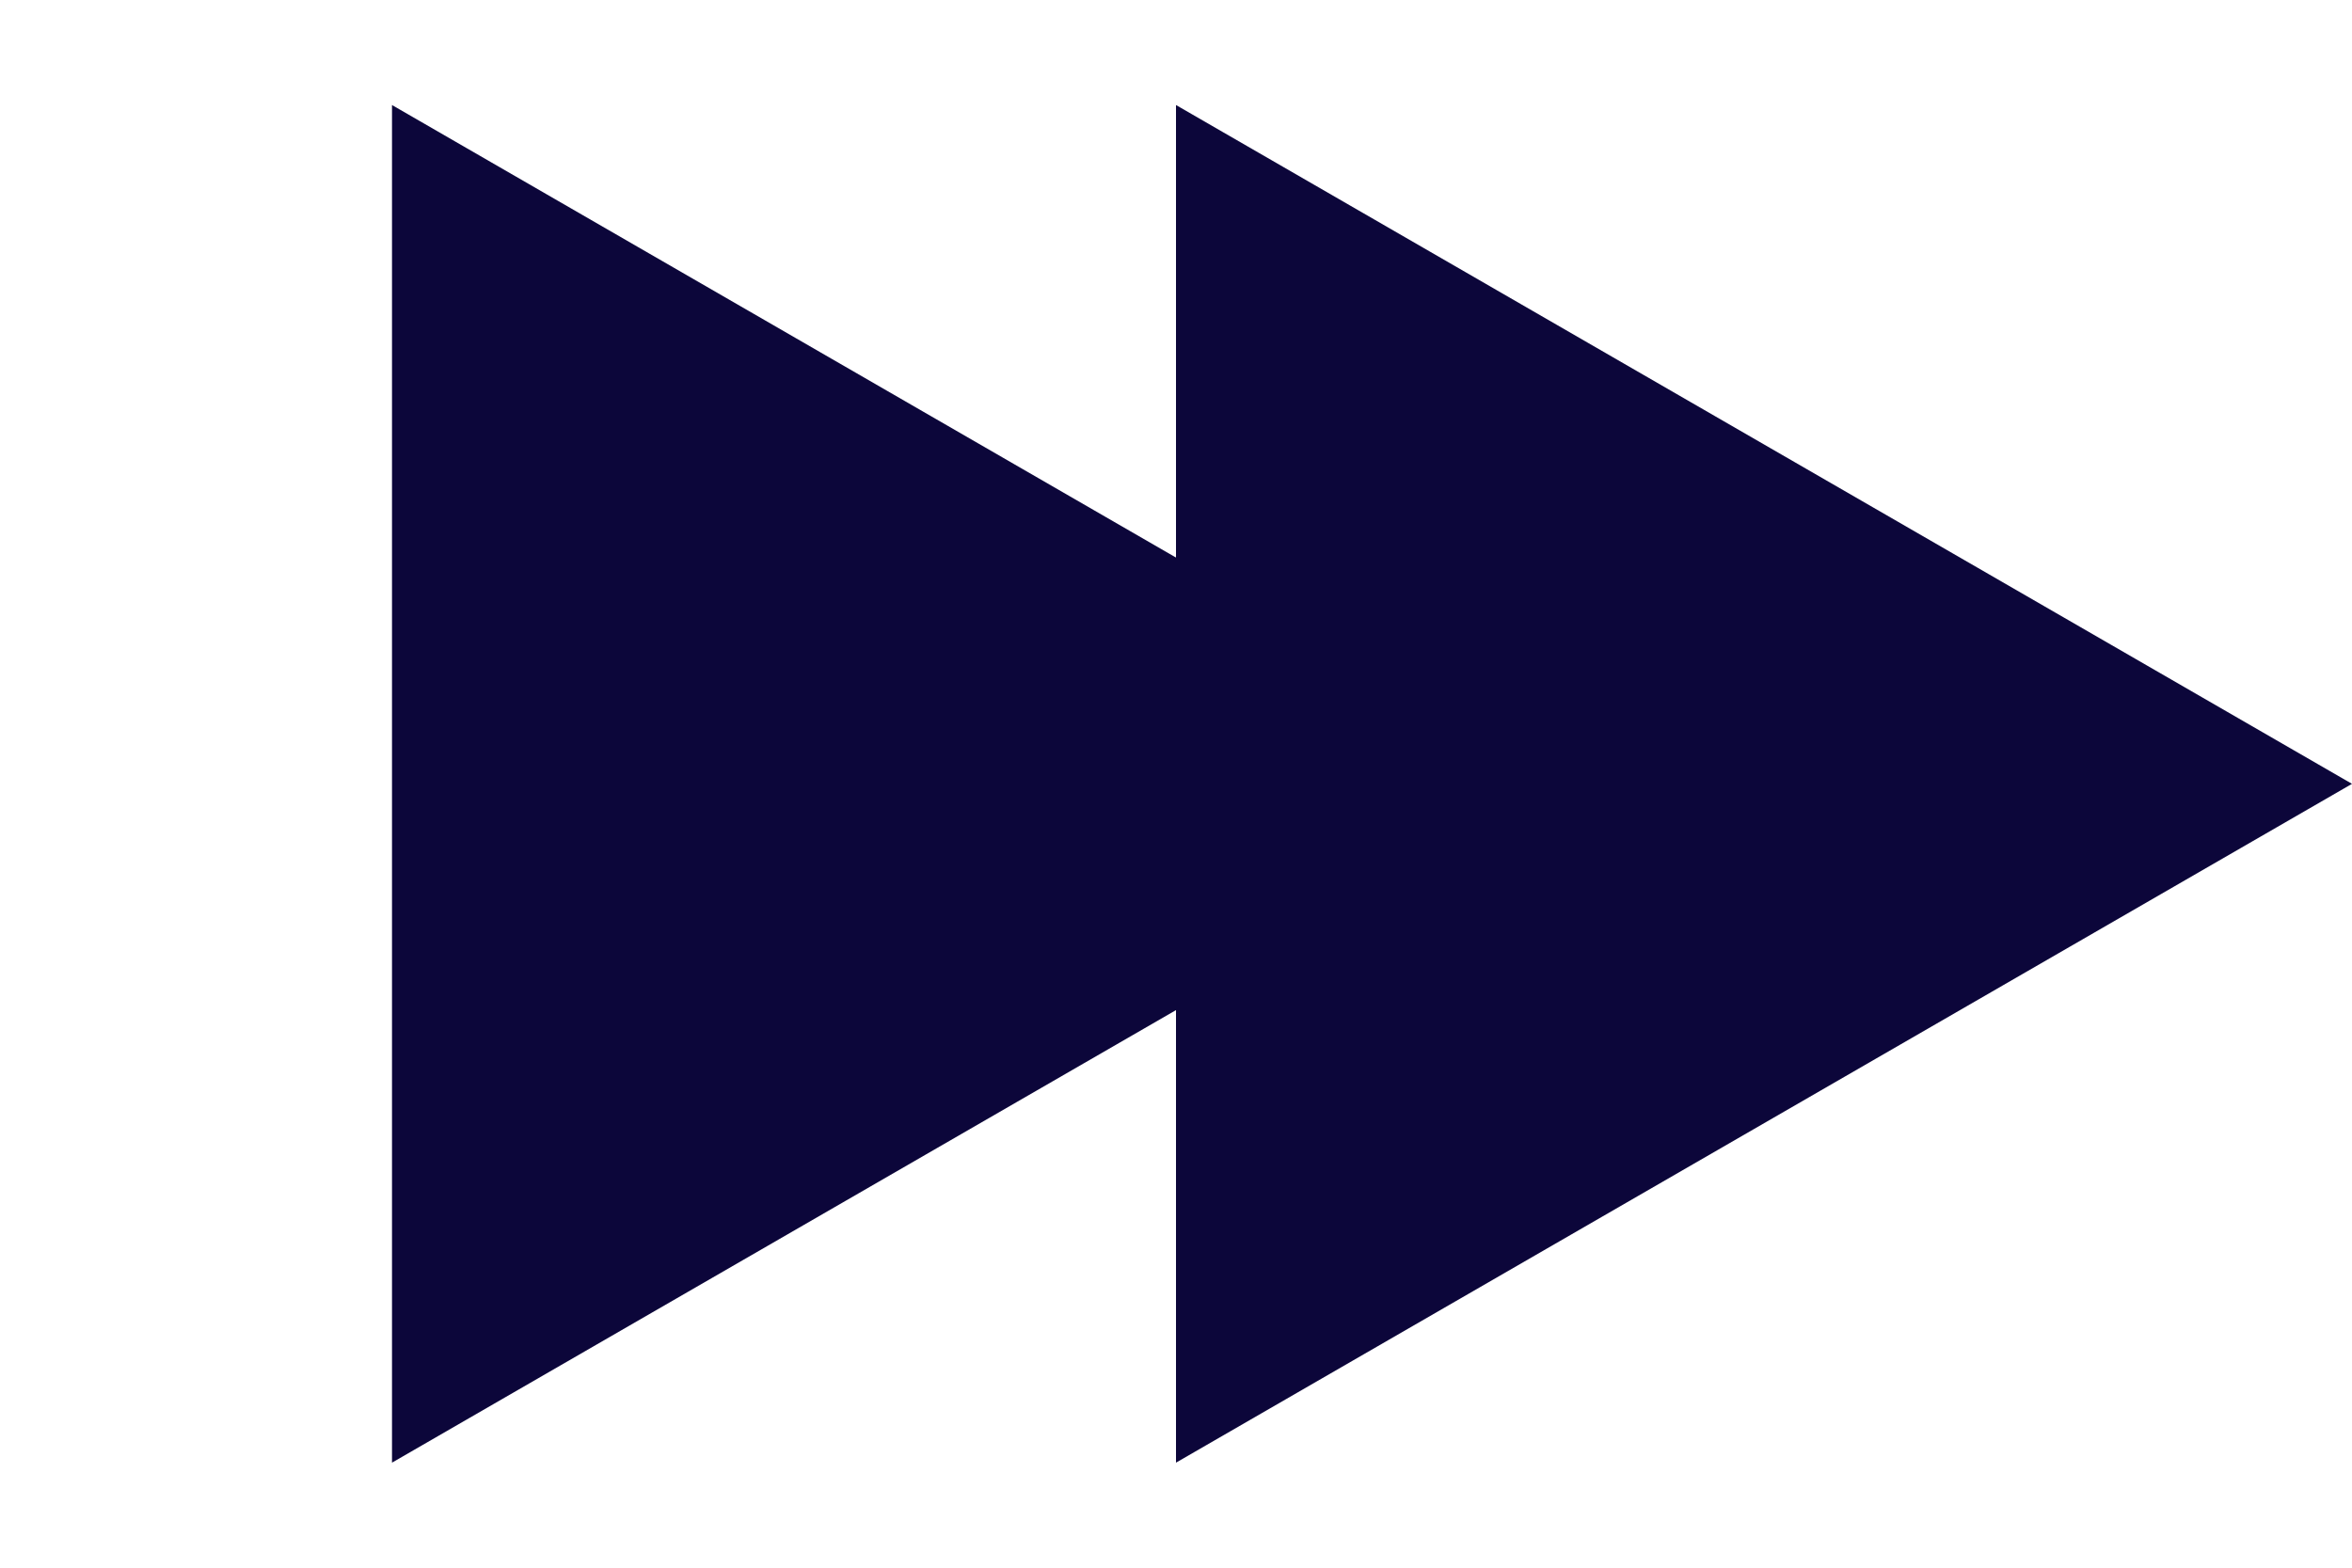 <svg width="24" height="16" viewBox="0 0 24 16" fill="none" xmlns="http://www.w3.org/2000/svg">
<path d="M16 8L4 1.072L4 14.928L16 8Z" fill="#0C063A"/>
<path d="M24 8L12 1.072L12 14.928L24 8Z" fill="#0C063A"/>
</svg>
